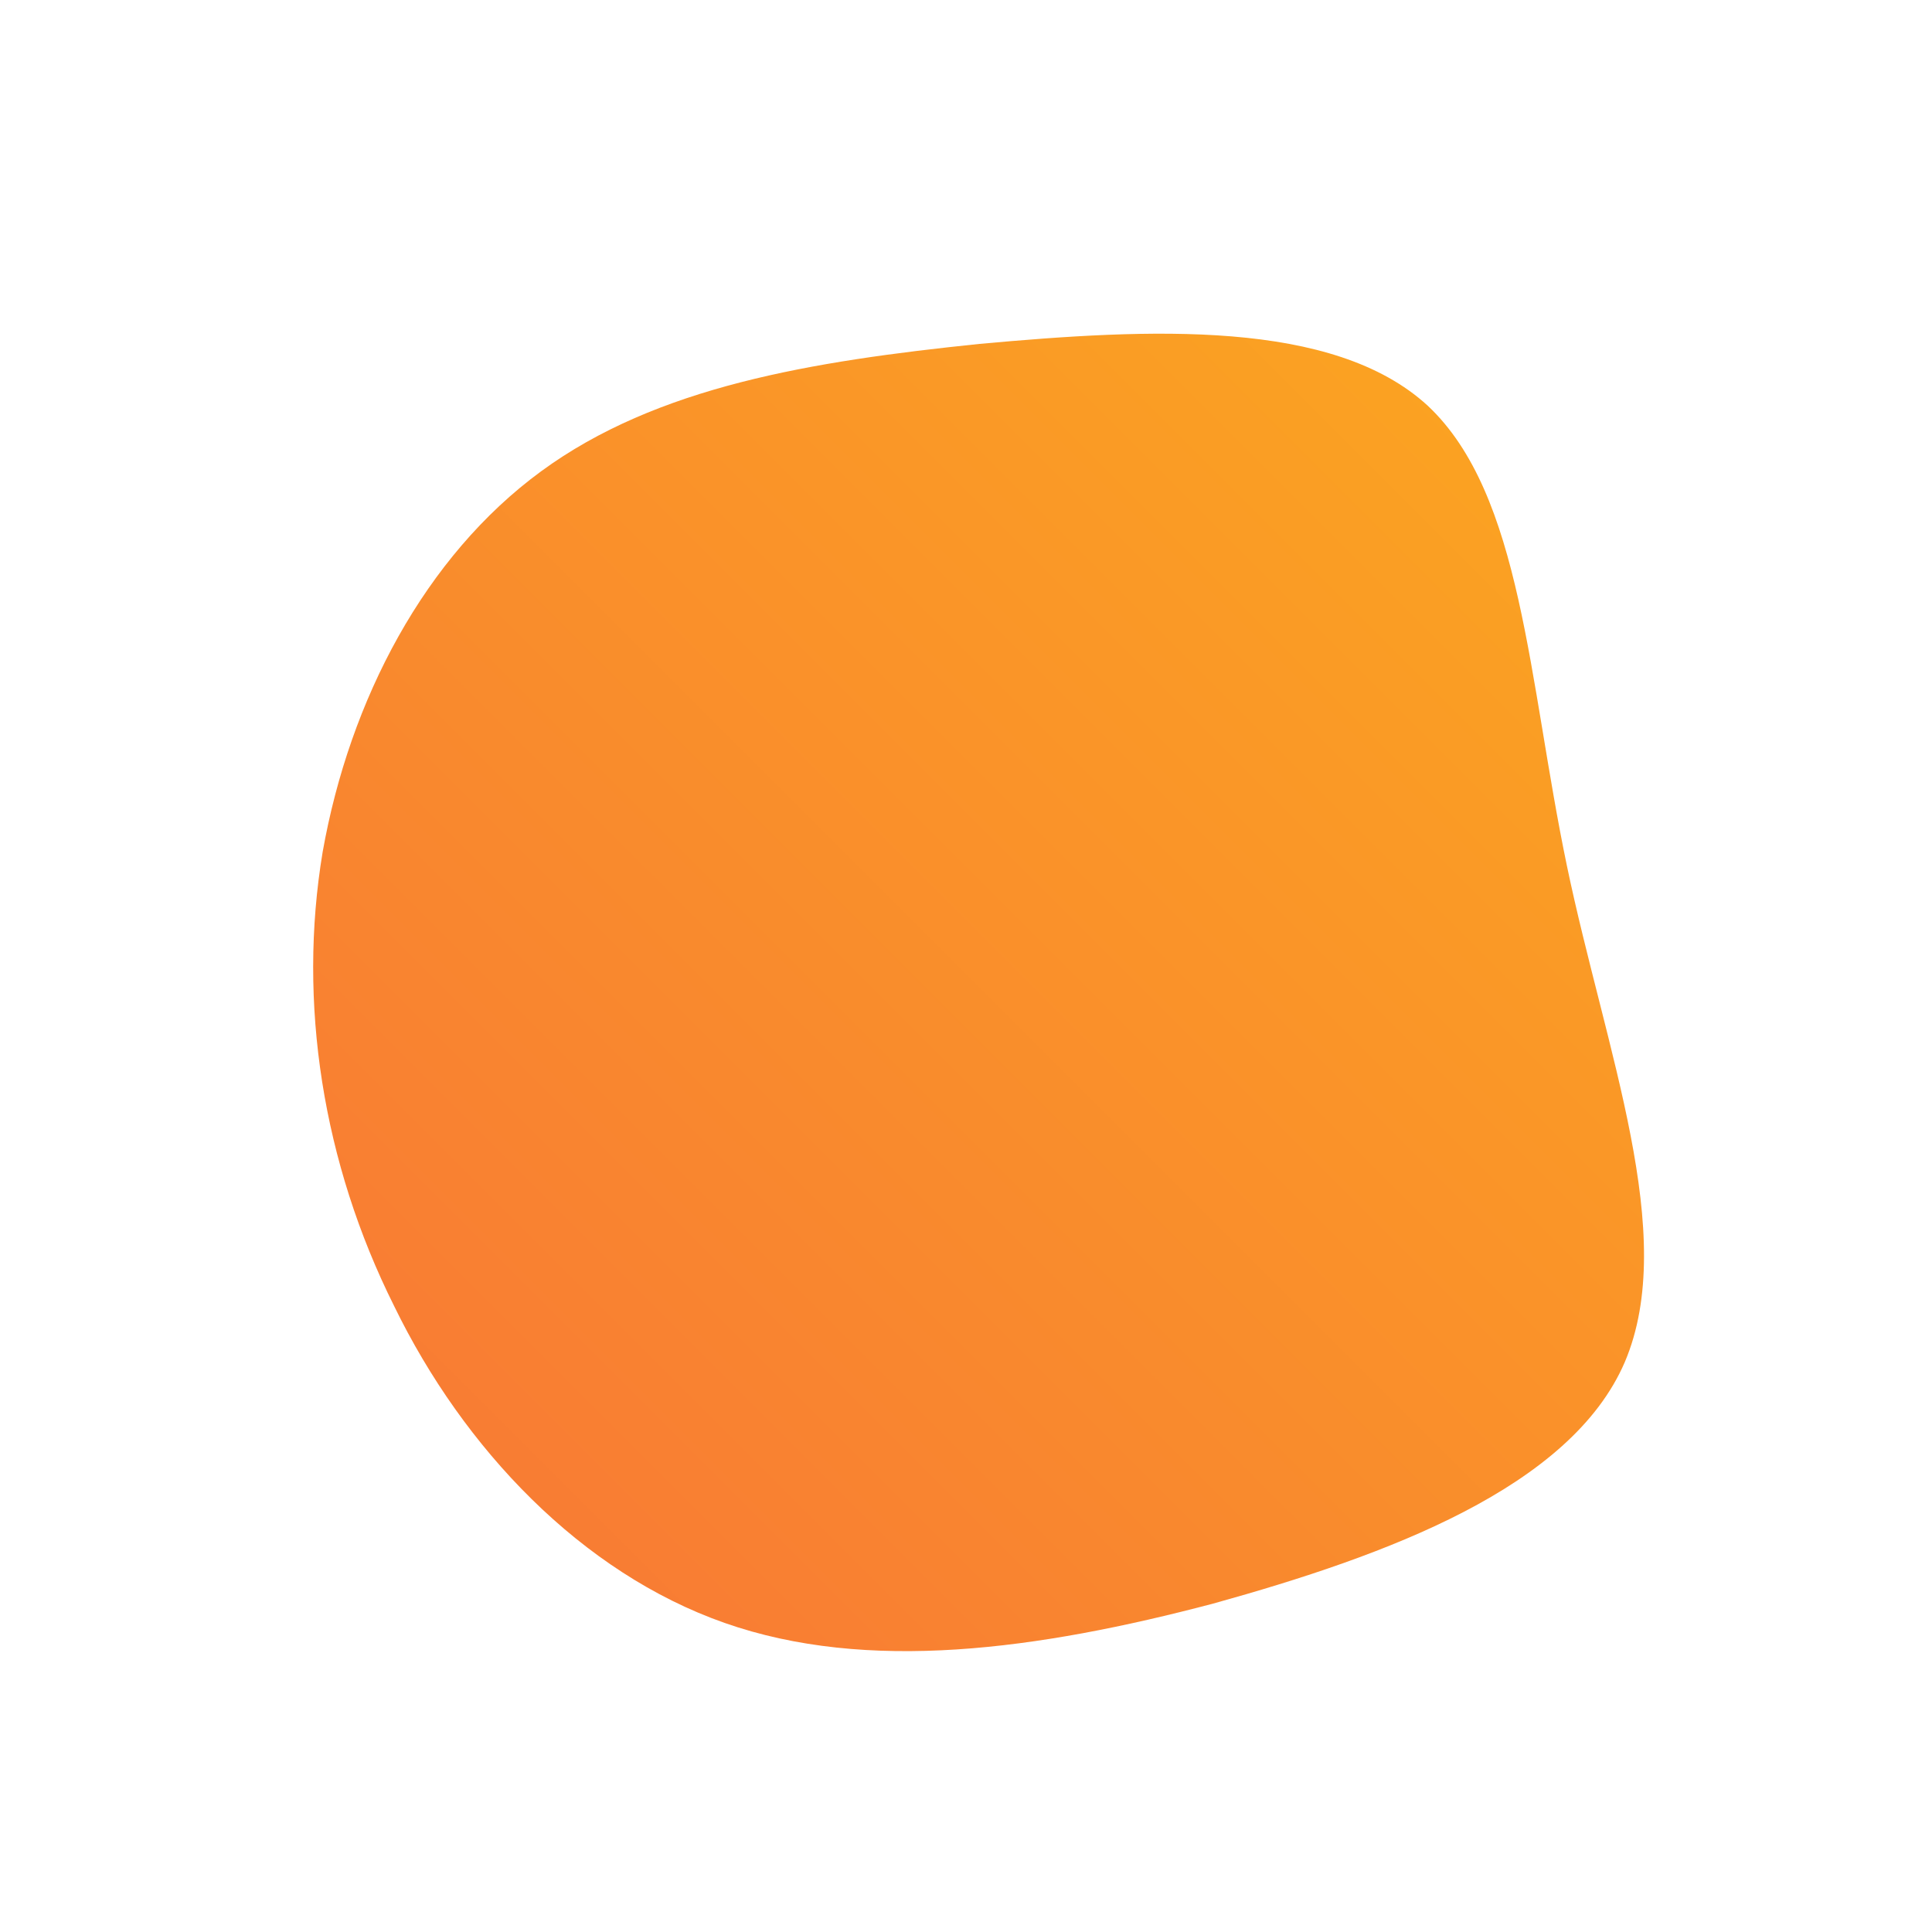 <!--?xml version="1.0" standalone="no"?-->
              <svg id="sw-js-blob-svg" viewBox="0 0 100 100" xmlns="http://www.w3.org/2000/svg" version="1.1">
                    <defs> 
                        <linearGradient id="sw-gradient" x1="0" x2="1" y1="1" y2="0">
                            <stop id="stop1" stop-color="rgba(248, 117, 55, 1)" offset="0%"></stop>
                            <stop id="stop2" stop-color="rgba(251, 168, 31, 1)" offset="100%"></stop>
                        </linearGradient>
                    </defs>
                <path fill="url(#sw-gradient)" d="M23.9,-29C28.8,-24.4,29.1,-14.8,31.1,-5.2C33.1,4.4,36.9,13.9,34.1,20.5C31.3,27,21.8,30.5,12.8,33C3.7,35.4,-5.1,36.6,-12.5,34C-19.9,31.4,-26,25,-29.6,17.6C-33.3,10.2,-34.6,1.9,-33.3,-5.9C-31.9,-13.8,-28,-21.2,-22,-25.6C-16,-30,-8,-31.3,0.7,-32.2C9.5,-33,19,-33.5,23.9,-29Z" width="100%" height="100%" transform="translate(50 50)" stroke-width="0" style="transition: all 0.3s ease 0s;"></path>
              </svg>